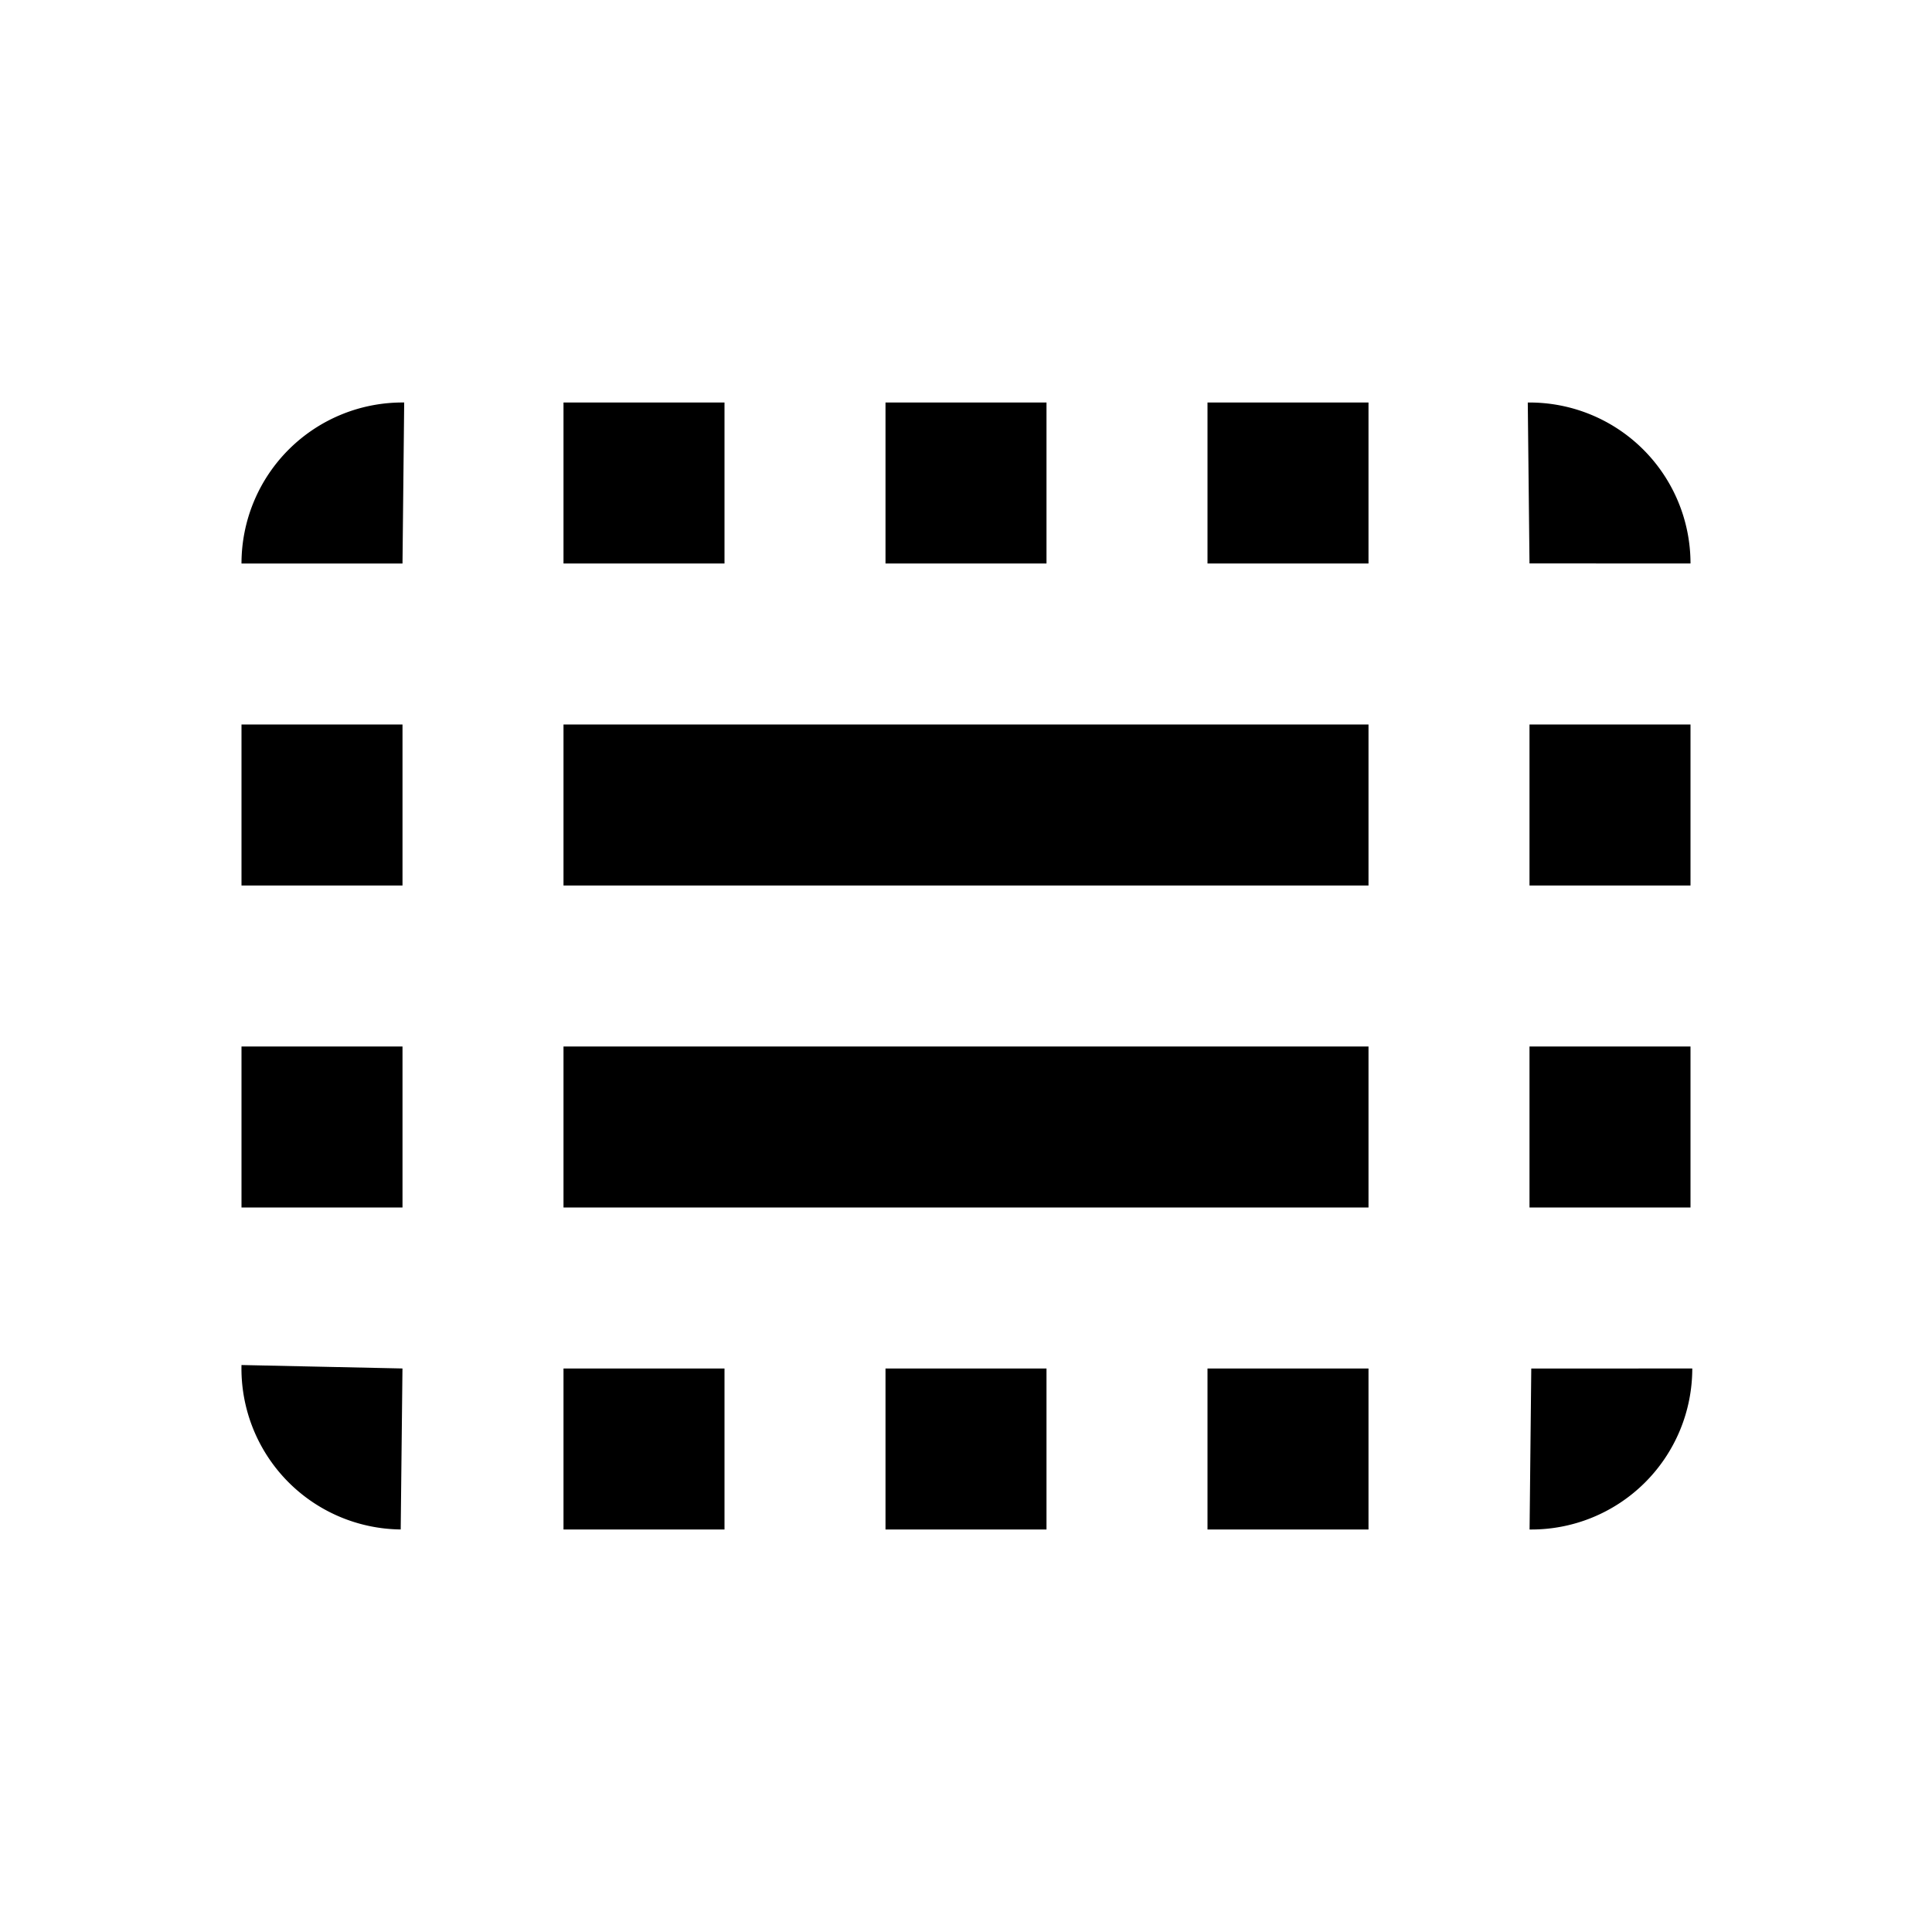 <?xml version="1.0" encoding="UTF-8" standalone="no"?>
<svg
   xmlns:dc="http://purl.org/dc/elements/1.1/"
   xmlns:cc="http://creativecommons.org/ns#"
   xmlns:rdf="http://www.w3.org/1999/02/22-rdf-syntax-ns#"
   xmlns:svg="http://www.w3.org/2000/svg"
   xmlns="http://www.w3.org/2000/svg"
   xmlns:sodipodi="http://sodipodi.sourceforge.net/DTD/sodipodi-0.dtd"
   xmlns:inkscape="http://www.inkscape.org/namespaces/inkscape"
   width="24"
   height="24"
   viewBox="0 0 24 24"
   version="1.1"
   id="svg6796"
   sodipodi:docname="group_stafflines.svg"
   inkscape:version="0.92.3 (2405546, 2018-03-11)">
  <defs
     id="defs6800" />
  <sodipodi:namedview
     pagecolor="#ffffff"
     bordercolor="#666666"
     borderopacity="1"
     objecttolerance="10"
     gridtolerance="10"
     guidetolerance="10"
     inkscape:pageopacity="0"
     inkscape:pageshadow="2"
     inkscape:window-width="1680"
     inkscape:window-height="1050"
     id="namedview6798"
     showgrid="true"
     inkscape:zoom="19.666667"
     inkscape:cx="6.5181095"
     inkscape:cy="11.397971"
     inkscape:window-x="1920"
     inkscape:window-y="0"
     inkscape:window-maximized="1"
     inkscape:current-layer="svg6796">
    <inkscape:grid
       type="xygrid"
       id="grid7347"
       empspacing="2" />
  </sodipodi:namedview>
  <rect
     style="opacity:1;fill:#000000;fill-opacity:1;fill-rule:nonzero;stroke:none;stroke-width:2;stroke-linecap:butt;stroke-linejoin:round;stroke-miterlimit:4;stroke-dasharray:2, 1;stroke-opacity:1;paint-order:normal"
     id="rect7368"
     width="10"
     height="2"
     x="7"
     y="9" />
  <rect
     style="opacity:1;fill:#000000;fill-opacity:1;fill-rule:nonzero;stroke:none;stroke-width:2;stroke-linecap:butt;stroke-linejoin:round;stroke-miterlimit:4;stroke-dasharray:4, 2;stroke-dashoffset:20;stroke-opacity:1;paint-order:normal"
     id="rect7368-9-7-9-4"
     width="10"
     height="2"
     x="7"
     y="13" />
  <path
     style="opacity:1;fill:#000000;fill-opacity:1;fill-rule:nonzero;stroke:#000000;stroke-width:0;stroke-linecap:butt;stroke-linejoin:miter;stroke-miterlimit:4;stroke-dasharray:none;stroke-dashoffset:0;stroke-opacity:1;paint-order:normal"
     id="path7499"
     sodipodi:type="arc"
     sodipodi:cx="19.021503"
     sodipodi:cy="17.000114"
     sodipodi:rx="2"
     sodipodi:ry="2"
     sodipodi:start="0"
     sodipodi:end="1.5815486"
     d="m 21.022,17 a 2,2 0 0 1 -0.593,1.422 2,2 0 0 1 -1.428,0.578 l 0.021,-2 z" />
  <path
     style="opacity:1;fill:#000000;fill-opacity:1;fill-rule:nonzero;stroke:#000000;stroke-width:0;stroke-linecap:butt;stroke-linejoin:miter;stroke-miterlimit:4;stroke-dasharray:none;stroke-dashoffset:0;stroke-opacity:1;paint-order:normal"
     id="path7499-3"
     sodipodi:type="arc"
     sodipodi:cx="-5"
     sodipodi:cy="-7"
     sodipodi:rx="2"
     sodipodi:ry="2"
     sodipodi:start="0"
     sodipodi:end="1.5815486"
     d="m -3,-7 a 2,2 0 0 1 -0.593,1.422 2,2 0 0 1 -1.428,0.578 L -5,-7 Z"
     transform="scale(-1)" />
  <path
     style="opacity:1;fill:#000000;fill-opacity:1;fill-rule:nonzero;stroke:#000000;stroke-width:0;stroke-linecap:butt;stroke-linejoin:miter;stroke-miterlimit:4;stroke-dasharray:none;stroke-dashoffset:0;stroke-opacity:1;paint-order:normal"
     id="path7499-1"
     sodipodi:type="arc"
     sodipodi:cx="-7.2026467"
     sodipodi:cy="18.924065"
     sodipodi:rx="2"
     sodipodi:ry="2"
     sodipodi:start="0"
     sodipodi:end="1.5815486"
     d="m -5.203,18.924 a 2,2 0 0 1 -0.593,1.422 2,2 0 0 1 -1.428,0.578 l 0.022,-2 z"
     transform="rotate(-90.613)" />
  <path
     style="opacity:1;fill:#000000;fill-opacity:1;fill-rule:nonzero;stroke:#000000;stroke-width:0;stroke-linecap:butt;stroke-linejoin:miter;stroke-miterlimit:4;stroke-dasharray:none;stroke-dashoffset:0;stroke-opacity:1;paint-order:normal"
     id="path7499-2"
     sodipodi:type="arc"
     sodipodi:cx="16.944338"
     sodipodi:cy="-5.1854982"
     sodipodi:rx="2"
     sodipodi:ry="2"
     sodipodi:start="0"
     sodipodi:end="1.5815486"
     d="m 18.944,-5.185 a 2,2 0 0 1 -0.593,1.422 2,2 0 0 1 -1.428,0.578 l 0.021,-2 z"
     transform="rotate(90.626)" />
  <rect
     style="opacity:1;fill:#000000;fill-opacity:1;fill-rule:nonzero;stroke:#000000;stroke-width:0;stroke-linecap:butt;stroke-linejoin:miter;stroke-miterlimit:4;stroke-dasharray:none;stroke-dashoffset:0;stroke-opacity:1;paint-order:normal"
     id="rect7543"
     width="2"
     height="2"
     x="7"
     y="5" />
  <rect
     style="opacity:1;fill:#000000;fill-opacity:1;fill-rule:nonzero;stroke:#000000;stroke-width:0;stroke-linecap:butt;stroke-linejoin:miter;stroke-miterlimit:4;stroke-dasharray:none;stroke-dashoffset:0;stroke-opacity:1;paint-order:normal"
     id="rect7543-2"
     width="2"
     height="2"
     x="3"
     y="9" />
  <rect
     style="opacity:1;fill:#000000;fill-opacity:1;fill-rule:nonzero;stroke:#000000;stroke-width:0;stroke-linecap:butt;stroke-linejoin:miter;stroke-miterlimit:4;stroke-dasharray:none;stroke-dashoffset:0;stroke-opacity:1;paint-order:normal"
     id="rect7543-2-0"
     width="2"
     height="2"
     x="7"
     y="17" />
  <rect
     style="opacity:1;fill:#000000;fill-opacity:1;fill-rule:nonzero;stroke:#000000;stroke-width:0;stroke-linecap:butt;stroke-linejoin:miter;stroke-miterlimit:4;stroke-dasharray:none;stroke-dashoffset:0;stroke-opacity:1;paint-order:normal"
     id="rect7543-21"
     width="2"
     height="2"
     x="15"
     y="5" />
  <rect
     style="opacity:1;fill:#000000;fill-opacity:1;fill-rule:nonzero;stroke:#000000;stroke-width:0;stroke-linecap:butt;stroke-linejoin:miter;stroke-miterlimit:4;stroke-dasharray:none;stroke-dashoffset:0;stroke-opacity:1;paint-order:normal"
     id="rect7543-2-0-7"
     width="2"
     height="2"
     x="15"
     y="17" />
  <rect
     style="opacity:1;fill:#000000;fill-opacity:1;fill-rule:nonzero;stroke:#000000;stroke-width:0;stroke-linecap:butt;stroke-linejoin:miter;stroke-miterlimit:4;stroke-dasharray:none;stroke-dashoffset:0;stroke-opacity:1;paint-order:normal"
     id="rect7543-5"
     width="2"
     height="2"
     x="11"
     y="5" />
  <rect
     style="opacity:1;fill:#000000;fill-opacity:1;fill-rule:nonzero;stroke:#000000;stroke-width:0;stroke-linecap:butt;stroke-linejoin:miter;stroke-miterlimit:4;stroke-dasharray:none;stroke-dashoffset:0;stroke-opacity:1;paint-order:normal"
     id="rect7543-2-0-1"
     width="2"
     height="2"
     x="11"
     y="17" />
  <rect
     style="opacity:1;fill:#000000;fill-opacity:1;fill-rule:nonzero;stroke:#000000;stroke-width:0;stroke-linecap:butt;stroke-linejoin:miter;stroke-miterlimit:4;stroke-dasharray:none;stroke-dashoffset:0;stroke-opacity:1;paint-order:normal"
     id="rect7543-2-7"
     width="2"
     height="2"
     x="19"
     y="9" />
  <rect
     style="opacity:1;fill:#000000;fill-opacity:1;fill-rule:nonzero;stroke:#000000;stroke-width:0;stroke-linecap:butt;stroke-linejoin:miter;stroke-miterlimit:4;stroke-dasharray:none;stroke-dashoffset:0;stroke-opacity:1;paint-order:normal"
     id="rect7543-2-4"
     width="2"
     height="2"
     x="3"
     y="13" />
  <rect
     style="opacity:1;fill:#000000;fill-opacity:1;fill-rule:nonzero;stroke:#000000;stroke-width:0;stroke-linecap:butt;stroke-linejoin:miter;stroke-miterlimit:4;stroke-dasharray:none;stroke-dashoffset:0;stroke-opacity:1;paint-order:normal"
     id="rect7543-2-7-1"
     width="2"
     height="2"
     x="19"
     y="13" />
</svg>
